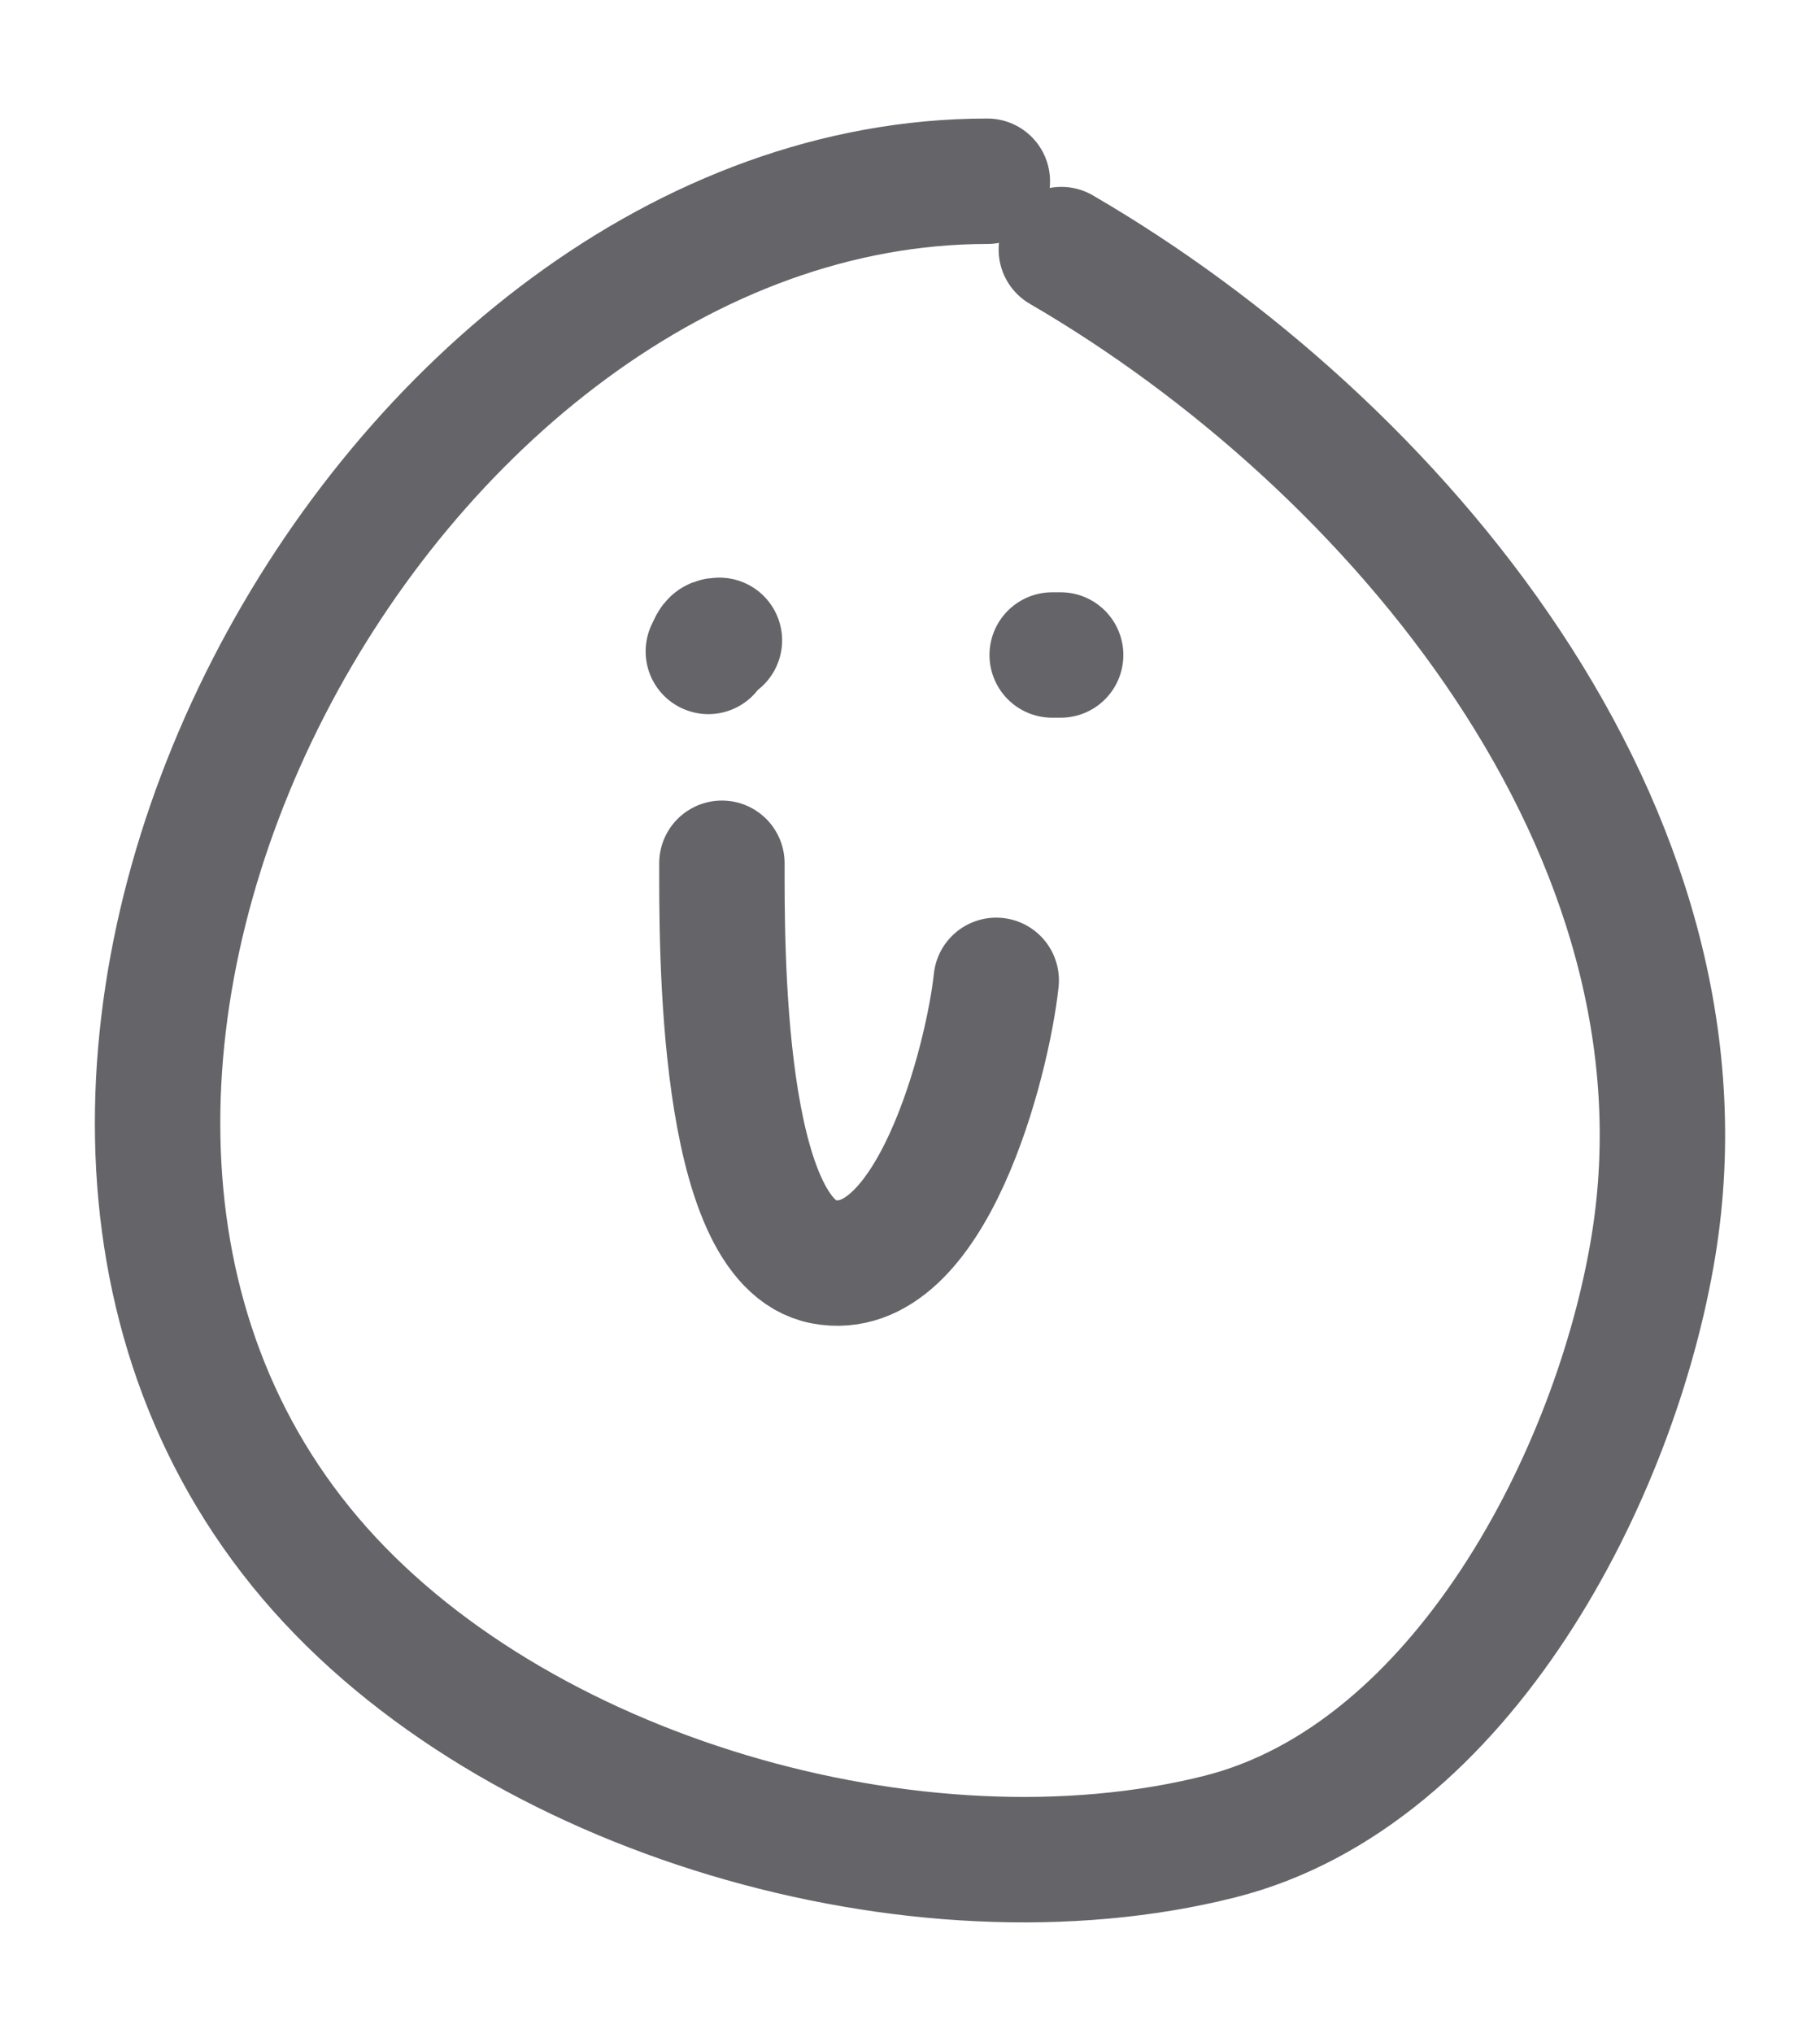 <svg width="231" height="258" viewBox="0 0 231 258" fill="none" xmlns="http://www.w3.org/2000/svg">
<path d="M91.309 81.259C90.416 81.259 90.406 81.661 89.905 82.662" stroke="#646469" stroke-width="15.917" stroke-linecap="round"/>
<path d="M133.548 83.118H134.619" stroke="#646469" stroke-width="15.917" stroke-linecap="round"/>
<path d="M91.626 109.547C91.626 119.491 91.312 157.597 104.521 160.112C118.171 162.711 125.354 134.628 126.443 124.405" stroke="#646469" stroke-width="15.917" stroke-linecap="round"/>
<path d="M125.315 23C48.731 23 -12.828 136.229 39.396 197.727C65.054 227.941 116.636 242.69 154.824 233.058C185.619 225.291 205.162 186.974 209.868 158.06C218.416 105.54 177.117 56.328 134.709 31.672" stroke="#646469" stroke-width="15.917" stroke-linecap="round"/>
</svg>
